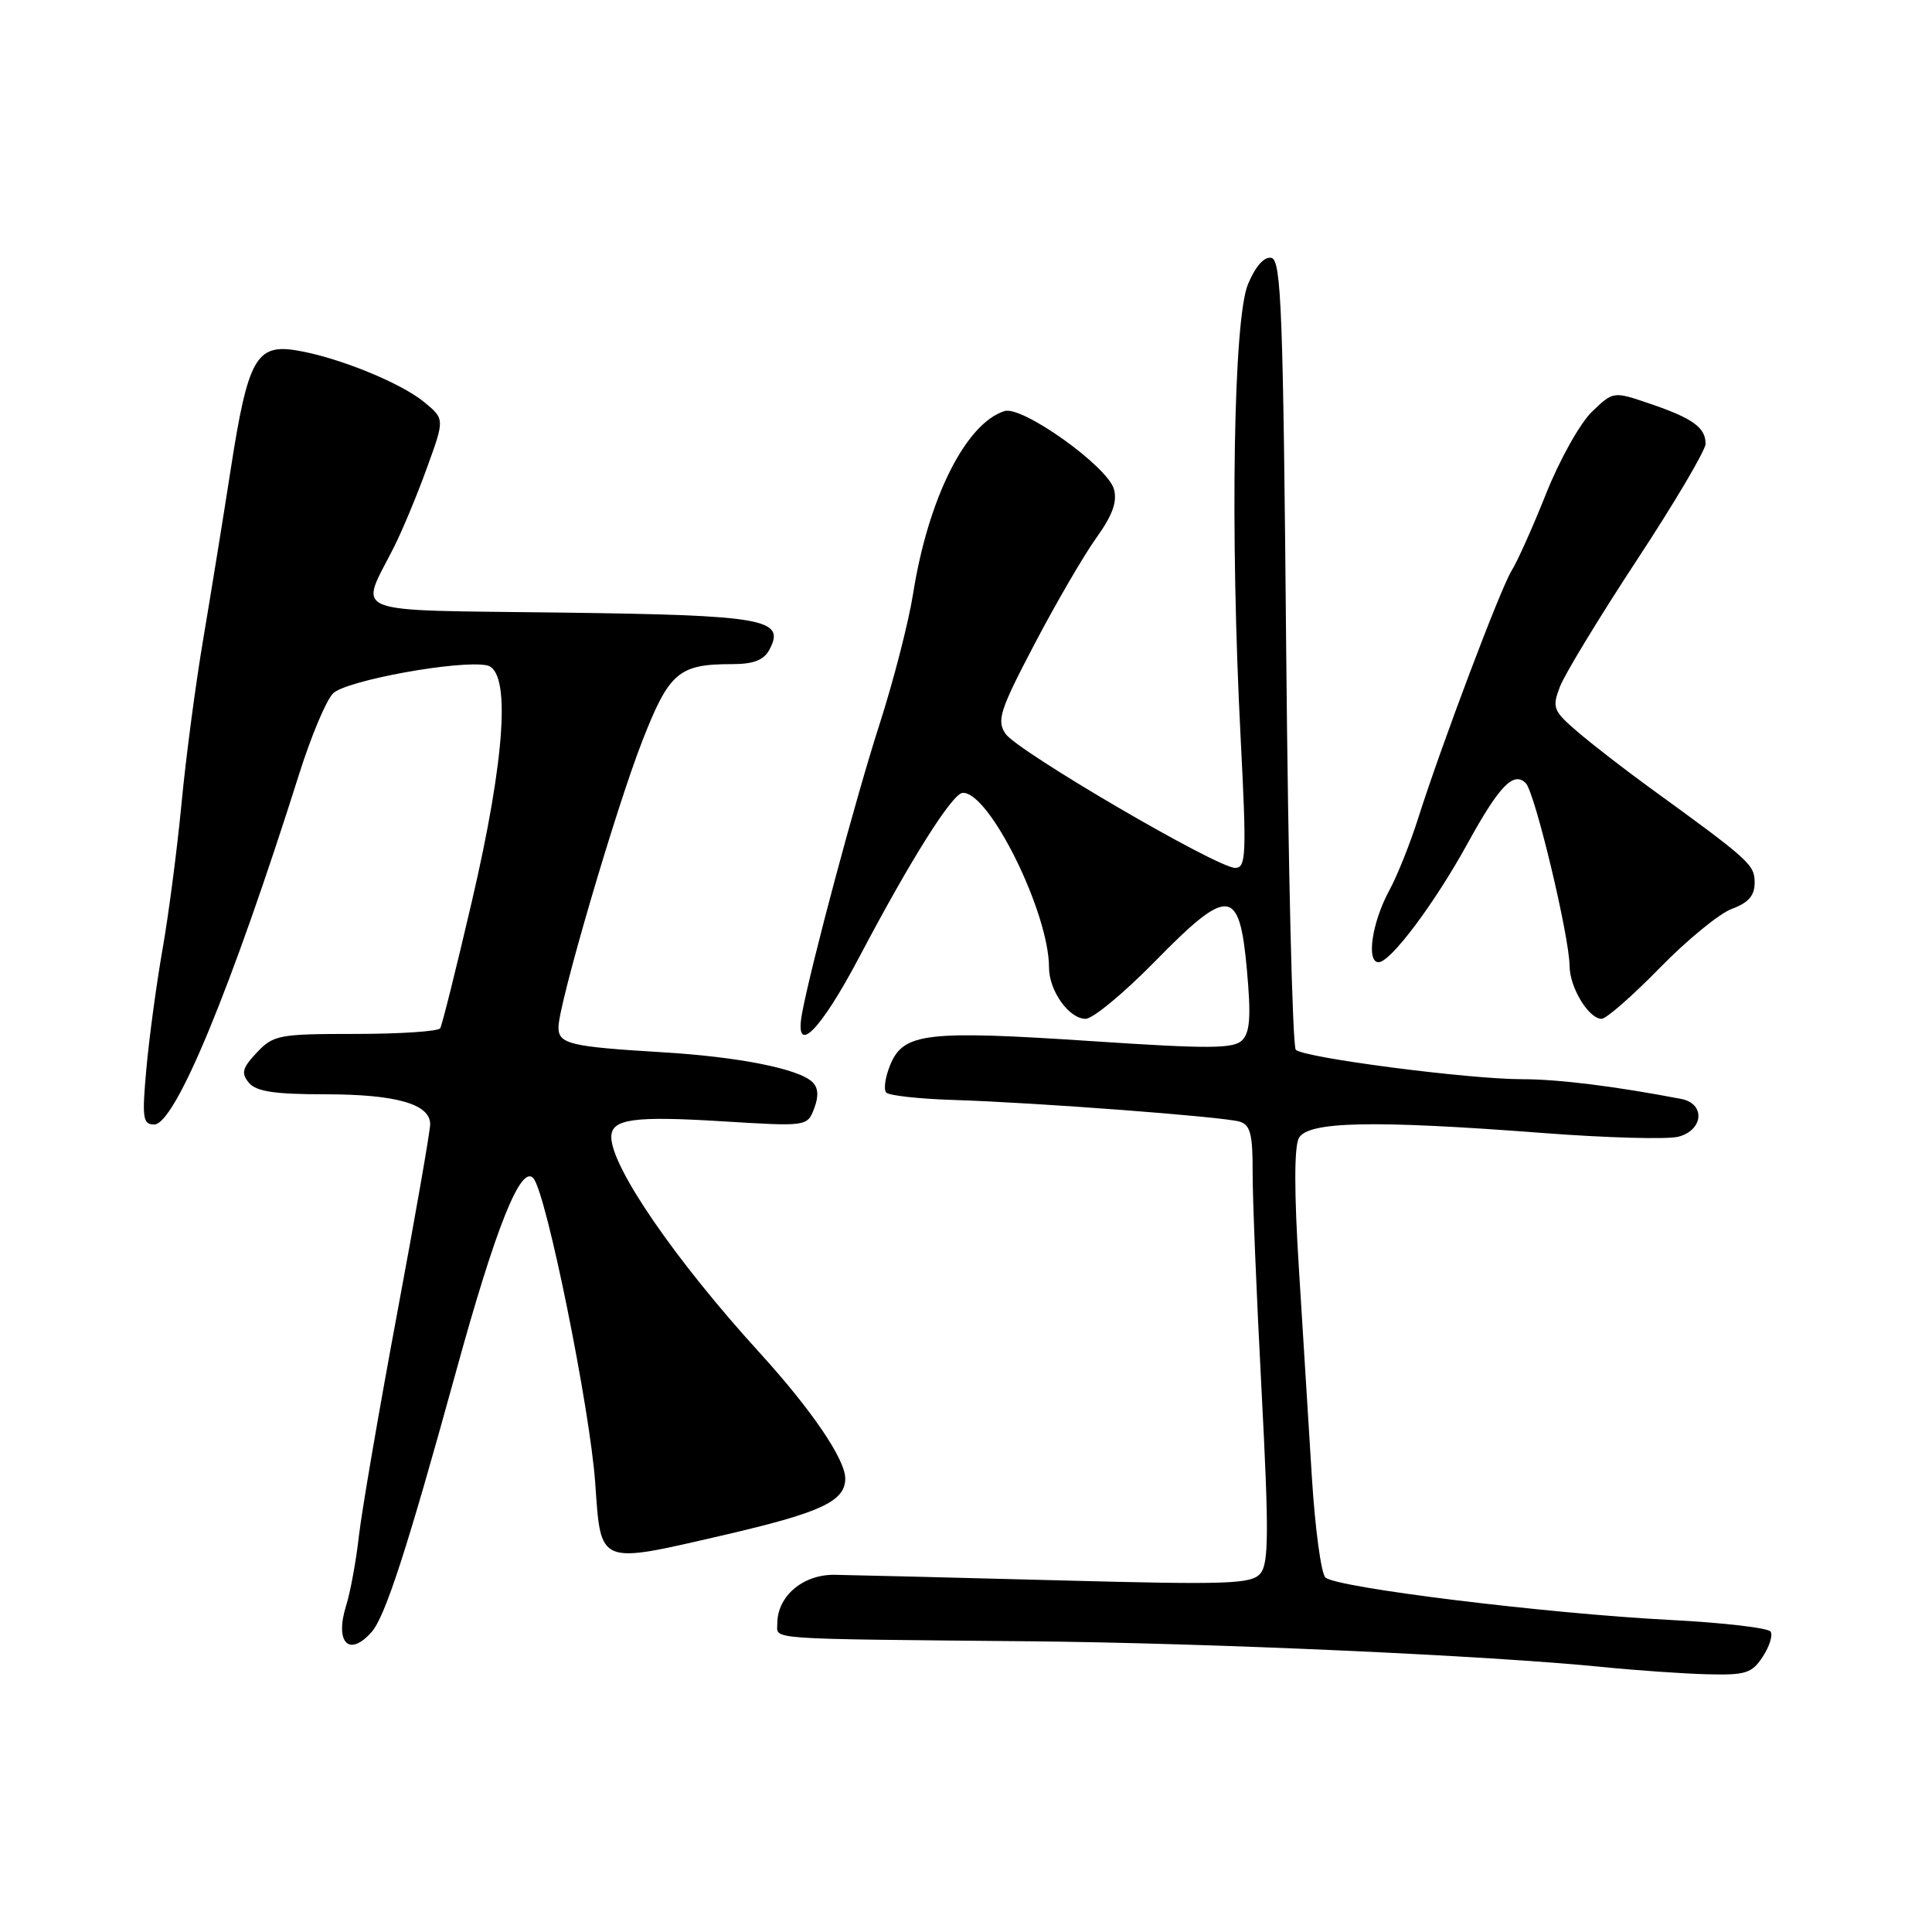 <?xml version="1.0" encoding="UTF-8" standalone="no"?>
<!DOCTYPE svg PUBLIC "-//W3C//DTD SVG 1.1//EN" "http://www.w3.org/Graphics/SVG/1.1/DTD/svg11.dtd" >
<svg xmlns="http://www.w3.org/2000/svg" xmlns:xlink="http://www.w3.org/1999/xlink" version="1.1" viewBox="0 0 256 256">
 <g >
 <path fill="currentColor"
d=" M 233.56 219.54 C 234.45 218.19 234.93 216.69 234.62 216.20 C 234.32 215.71 228.32 215.01 221.29 214.65 C 204.85 213.80 176.96 210.36 175.62 209.02 C 175.05 208.45 174.25 202.48 173.83 195.74 C 173.42 189.01 172.64 176.55 172.11 168.06 C 171.48 158.12 171.48 151.97 172.10 150.81 C 173.29 148.58 181.88 148.40 204.60 150.14 C 212.90 150.77 220.89 150.99 222.35 150.63 C 225.73 149.78 226.02 146.23 222.75 145.61 C 213.98 143.93 206.47 143.00 201.69 143.00 C 194.57 143.00 172.76 140.16 171.70 139.10 C 171.26 138.66 170.69 114.94 170.43 86.40 C 170.03 41.26 169.78 34.46 168.47 34.17 C 167.52 33.97 166.37 35.25 165.36 37.67 C 163.44 42.28 162.98 70.45 164.39 97.75 C 165.19 113.31 165.12 115.00 163.67 115.00 C 161.26 115.00 134.75 99.51 133.22 97.21 C 132.05 95.45 132.50 94.08 137.07 85.36 C 139.91 79.94 143.59 73.62 145.24 71.31 C 147.41 68.29 148.07 66.48 147.60 64.81 C 146.75 61.79 135.45 53.72 133.10 54.47 C 127.96 56.10 122.97 66.08 120.98 78.73 C 120.39 82.45 118.39 90.23 116.53 96.01 C 113.39 105.75 107.47 127.87 106.28 134.25 C 105.20 140.12 108.64 136.72 113.90 126.74 C 120.70 113.84 126.19 105.13 127.56 105.06 C 131.07 104.87 139.00 120.92 139.00 128.20 C 139.00 131.28 141.65 135.00 143.85 135.00 C 144.80 135.00 148.91 131.60 152.98 127.45 C 162.81 117.42 164.23 117.54 165.22 128.49 C 165.78 134.65 165.64 136.79 164.59 137.84 C 163.46 138.97 160.19 138.99 144.74 137.96 C 122.79 136.50 119.72 136.86 117.98 141.06 C 117.29 142.71 117.05 144.39 117.44 144.78 C 117.84 145.17 121.84 145.61 126.33 145.75 C 137.27 146.09 162.06 147.97 164.25 148.62 C 165.67 149.04 166.00 150.28 165.98 155.32 C 165.97 158.72 166.50 171.71 167.16 184.19 C 168.14 202.93 168.12 207.15 167.02 208.48 C 165.83 209.90 162.89 210.01 140.09 209.40 C 126.02 209.03 112.75 208.70 110.62 208.67 C 106.41 208.60 103.00 211.49 103.00 215.11 C 103.00 217.29 100.76 217.14 136.50 217.48 C 160.44 217.71 197.33 219.37 212.50 220.90 C 216.90 221.34 223.08 221.77 226.23 221.85 C 231.29 221.98 232.14 221.72 233.56 219.54 Z  M 49.24 216.25 C 51.04 214.23 53.99 205.11 60.36 181.98 C 65.70 162.53 69.06 154.15 70.70 156.16 C 72.43 158.29 78.17 186.62 78.87 196.50 C 79.64 207.46 79.17 207.27 95.77 203.44 C 108.78 200.43 112.00 198.94 112.00 195.91 C 112.00 193.36 107.54 186.81 100.68 179.27 C 89.47 166.97 81.00 154.65 81.00 150.65 C 81.00 148.27 83.94 147.85 95.72 148.58 C 106.93 149.27 106.97 149.26 107.88 146.88 C 108.50 145.28 108.43 144.13 107.65 143.38 C 105.84 141.62 97.85 140.03 87.77 139.43 C 75.49 138.69 74.00 138.33 74.00 136.12 C 74.00 133.09 81.60 107.14 85.12 98.15 C 88.68 89.06 89.93 88.00 97.03 88.00 C 99.83 88.00 101.21 87.47 101.94 86.11 C 104.14 82.01 101.41 81.52 74.31 81.17 C 45.56 80.80 47.61 81.60 52.18 72.54 C 53.28 70.37 55.25 65.65 56.55 62.05 C 58.93 55.52 58.93 55.52 56.21 53.28 C 53.05 50.68 44.62 47.28 39.17 46.41 C 33.96 45.58 32.83 47.64 30.60 62.00 C 29.62 68.33 27.98 78.45 26.96 84.50 C 25.93 90.55 24.62 100.45 24.05 106.50 C 23.47 112.55 22.34 121.24 21.53 125.81 C 20.73 130.38 19.77 137.47 19.40 141.56 C 18.80 148.16 18.92 149.00 20.43 149.00 C 23.21 149.00 30.63 131.06 39.66 102.50 C 41.22 97.56 43.23 92.77 44.13 91.88 C 45.83 90.17 60.87 87.43 64.50 88.16 C 67.72 88.80 66.99 100.28 62.51 119.50 C 60.46 128.30 58.58 135.84 58.33 136.25 C 58.09 136.66 53.04 137.00 47.12 137.00 C 36.96 137.00 36.22 137.14 34.03 139.47 C 32.10 141.52 31.92 142.20 32.98 143.47 C 33.94 144.63 36.37 145.00 43.08 145.00 C 52.47 145.00 57.00 146.29 57.00 148.96 C 57.00 149.87 55.03 161.16 52.62 174.05 C 50.21 186.95 47.94 200.20 47.56 203.50 C 47.19 206.80 46.43 210.95 45.87 212.73 C 44.33 217.64 46.24 219.64 49.24 216.25 Z  M 219.92 128.26 C 223.54 124.55 227.85 121.02 229.50 120.42 C 231.68 119.62 232.50 118.67 232.50 116.96 C 232.50 114.57 231.90 114.02 218.39 104.22 C 215.15 101.86 210.94 98.60 209.03 96.96 C 205.81 94.20 205.64 93.78 206.69 91.01 C 207.31 89.37 211.91 81.80 216.91 74.19 C 221.91 66.58 226.00 59.66 226.00 58.80 C 226.00 56.65 224.26 55.40 218.61 53.49 C 213.77 51.84 213.77 51.84 210.95 54.55 C 209.39 56.04 206.66 60.91 204.88 65.38 C 203.10 69.85 201.04 74.44 200.31 75.59 C 198.87 77.86 190.98 98.75 187.89 108.50 C 186.84 111.80 185.13 116.08 184.08 118.00 C 181.80 122.21 181.01 127.50 182.67 127.50 C 184.26 127.50 190.12 119.67 194.49 111.71 C 198.66 104.13 200.56 102.16 202.17 103.77 C 203.38 104.98 207.95 124.05 207.98 128.03 C 208.00 130.86 210.52 135.00 212.22 135.00 C 212.83 135.00 216.30 131.97 219.92 128.26 Z "/>
</g>
</svg>